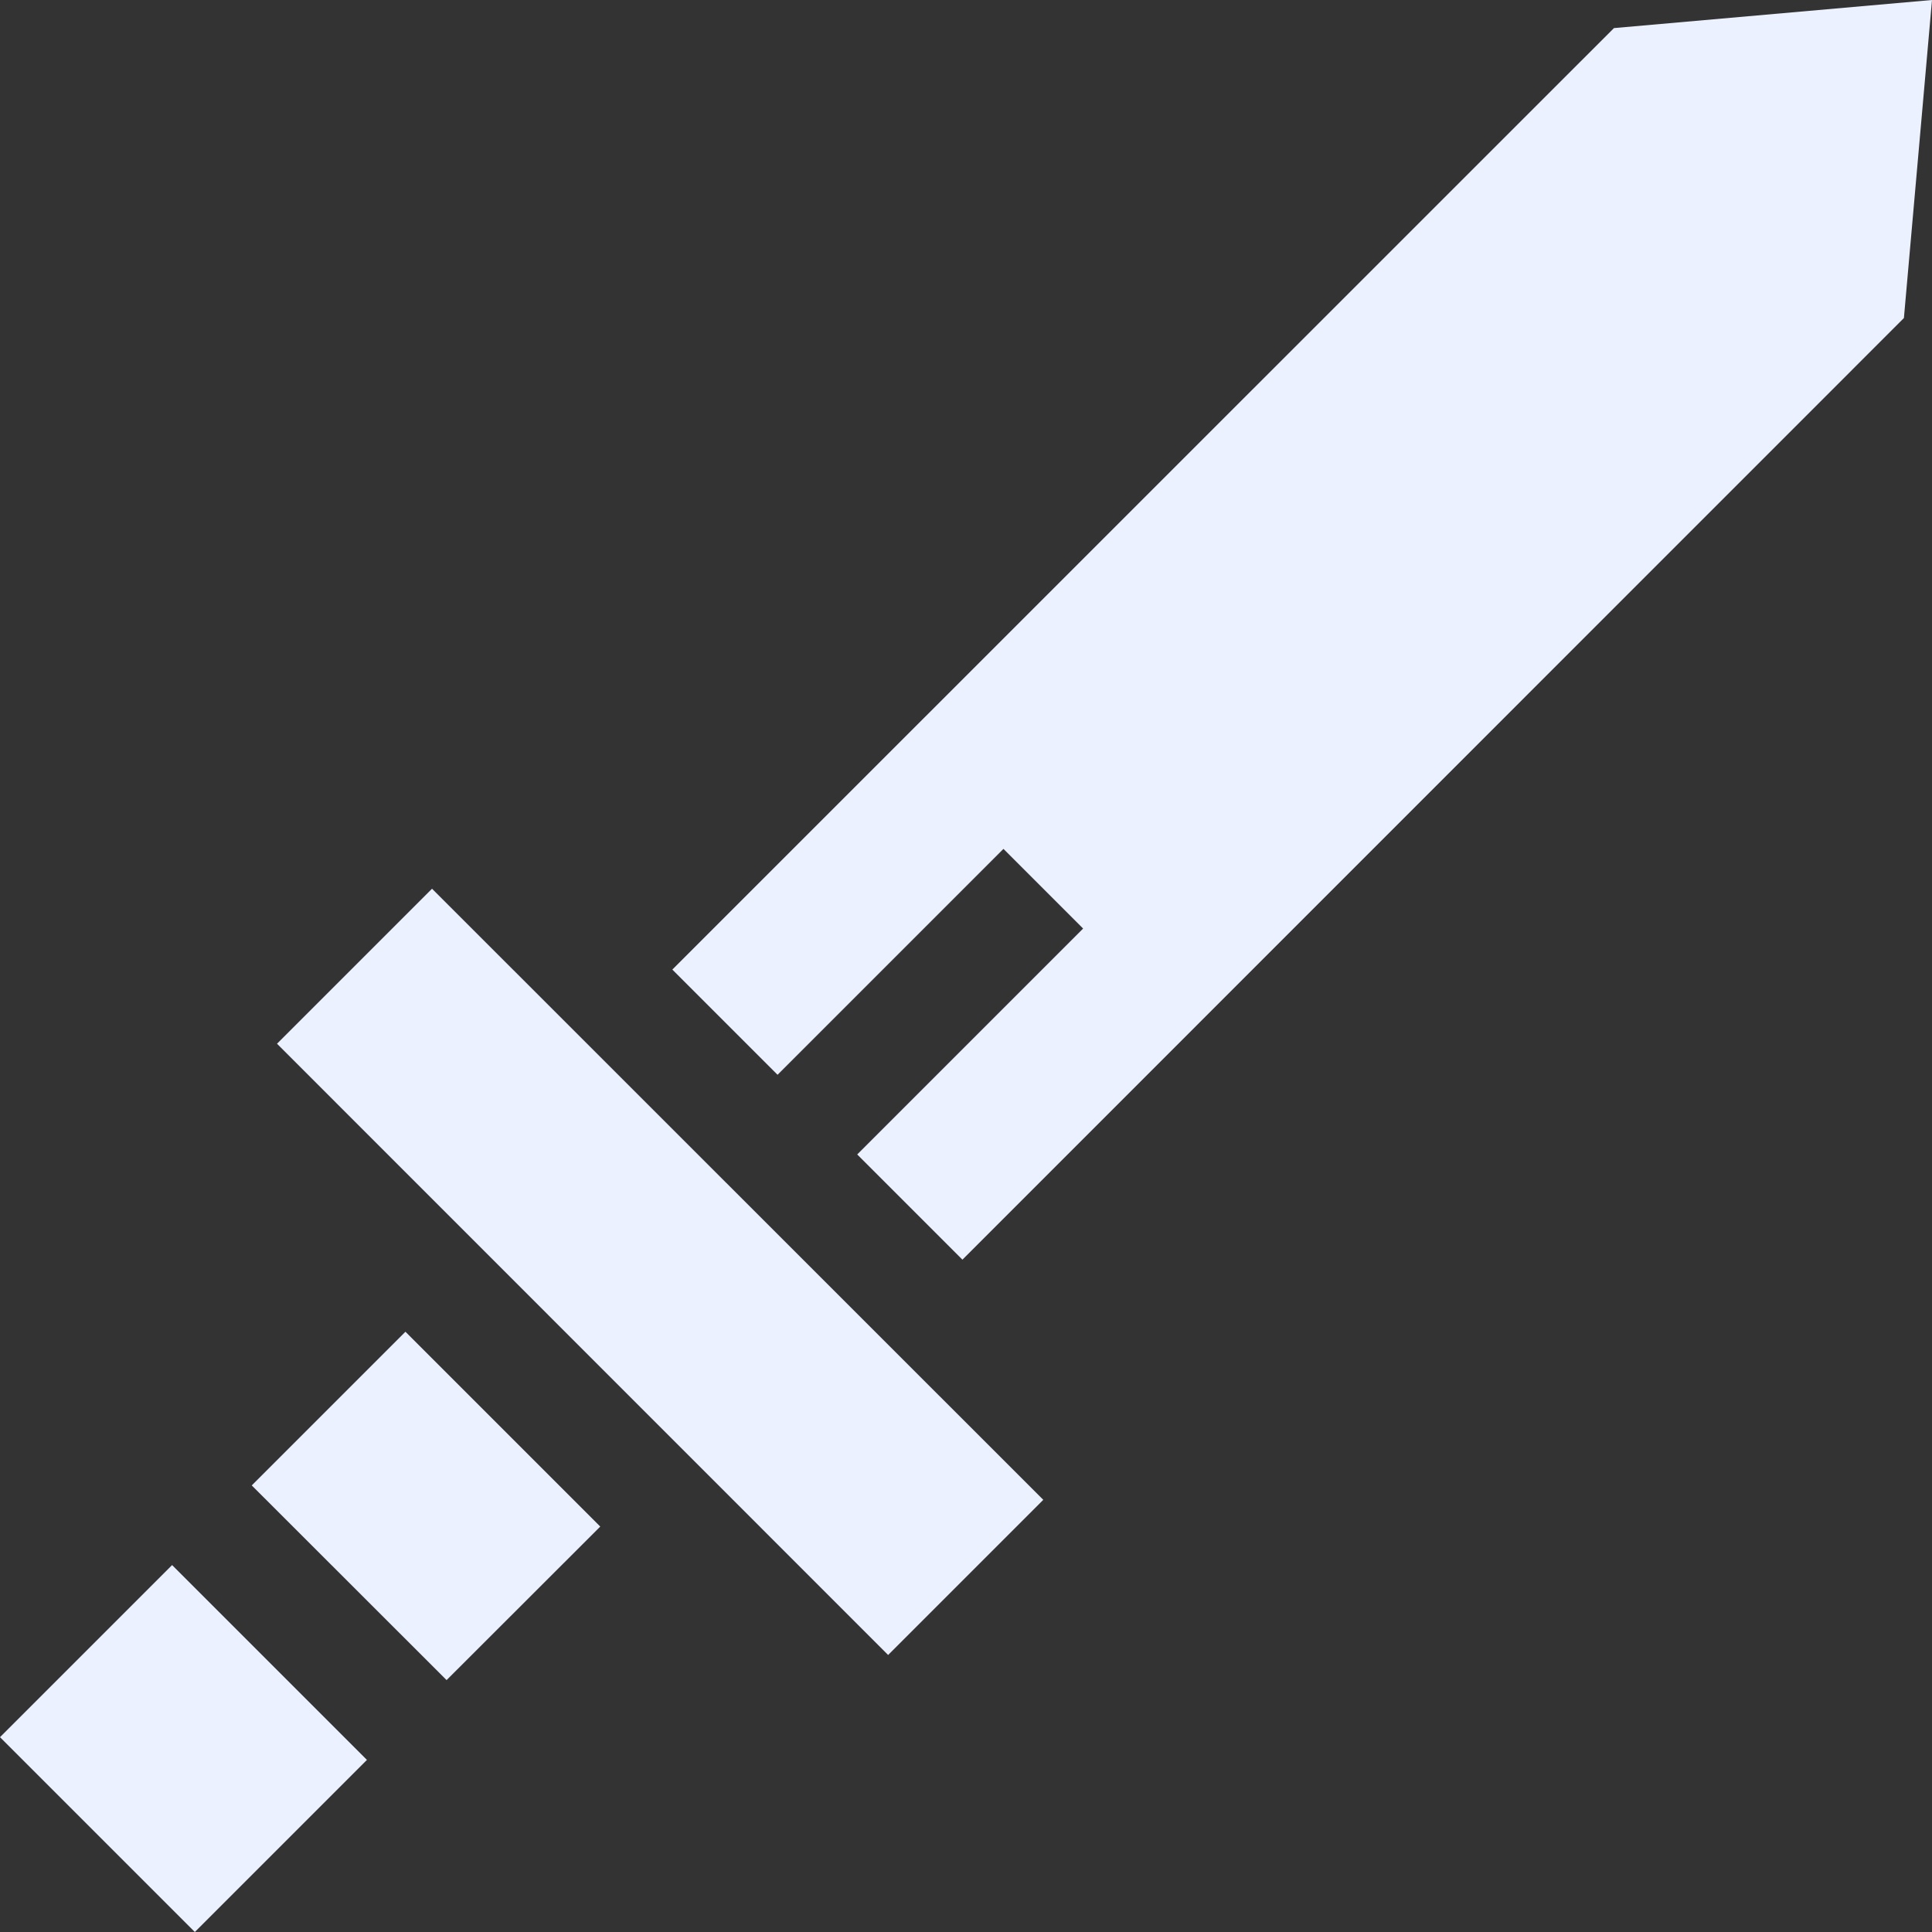 <svg width="13" height="13" viewBox="0 0 13 13" fill="none" xmlns="http://www.w3.org/2000/svg">
    <rect x="0" y="0" width="13" height="13" fill="#333333" stroke="none"/>
    <g clip-path="url(#clip0)">
        <path d="M1.158 10.531L0 11.689L1.311 13L2.469 11.842L1.158 10.531Z" fill="#EBF1FF"/>
        <path d="M2.728 8.961L1.694 9.995L3.005 11.305L4.039 10.272L2.728 8.961Z" fill="#EBF1FF"/>
        <path d="M2.907 5.98L1.864 7.023L5.976 11.136L7.02 10.092L2.907 5.98Z" fill="#EBF1FF"/>
        <path d="M10.86 0.189L4.524 6.524L5.232 7.232L6.752 5.712L7.288 6.248L5.768 7.768L6.476 8.476L12.811 2.14L13 0L10.86 0.189Z"
              fill="#EBF1FF"/>
    </g>
    <defs>
        <clipPath id="clip0">
            <rect width="13" height="13" fill="white"/>
        </clipPath>
    </defs>
</svg>
